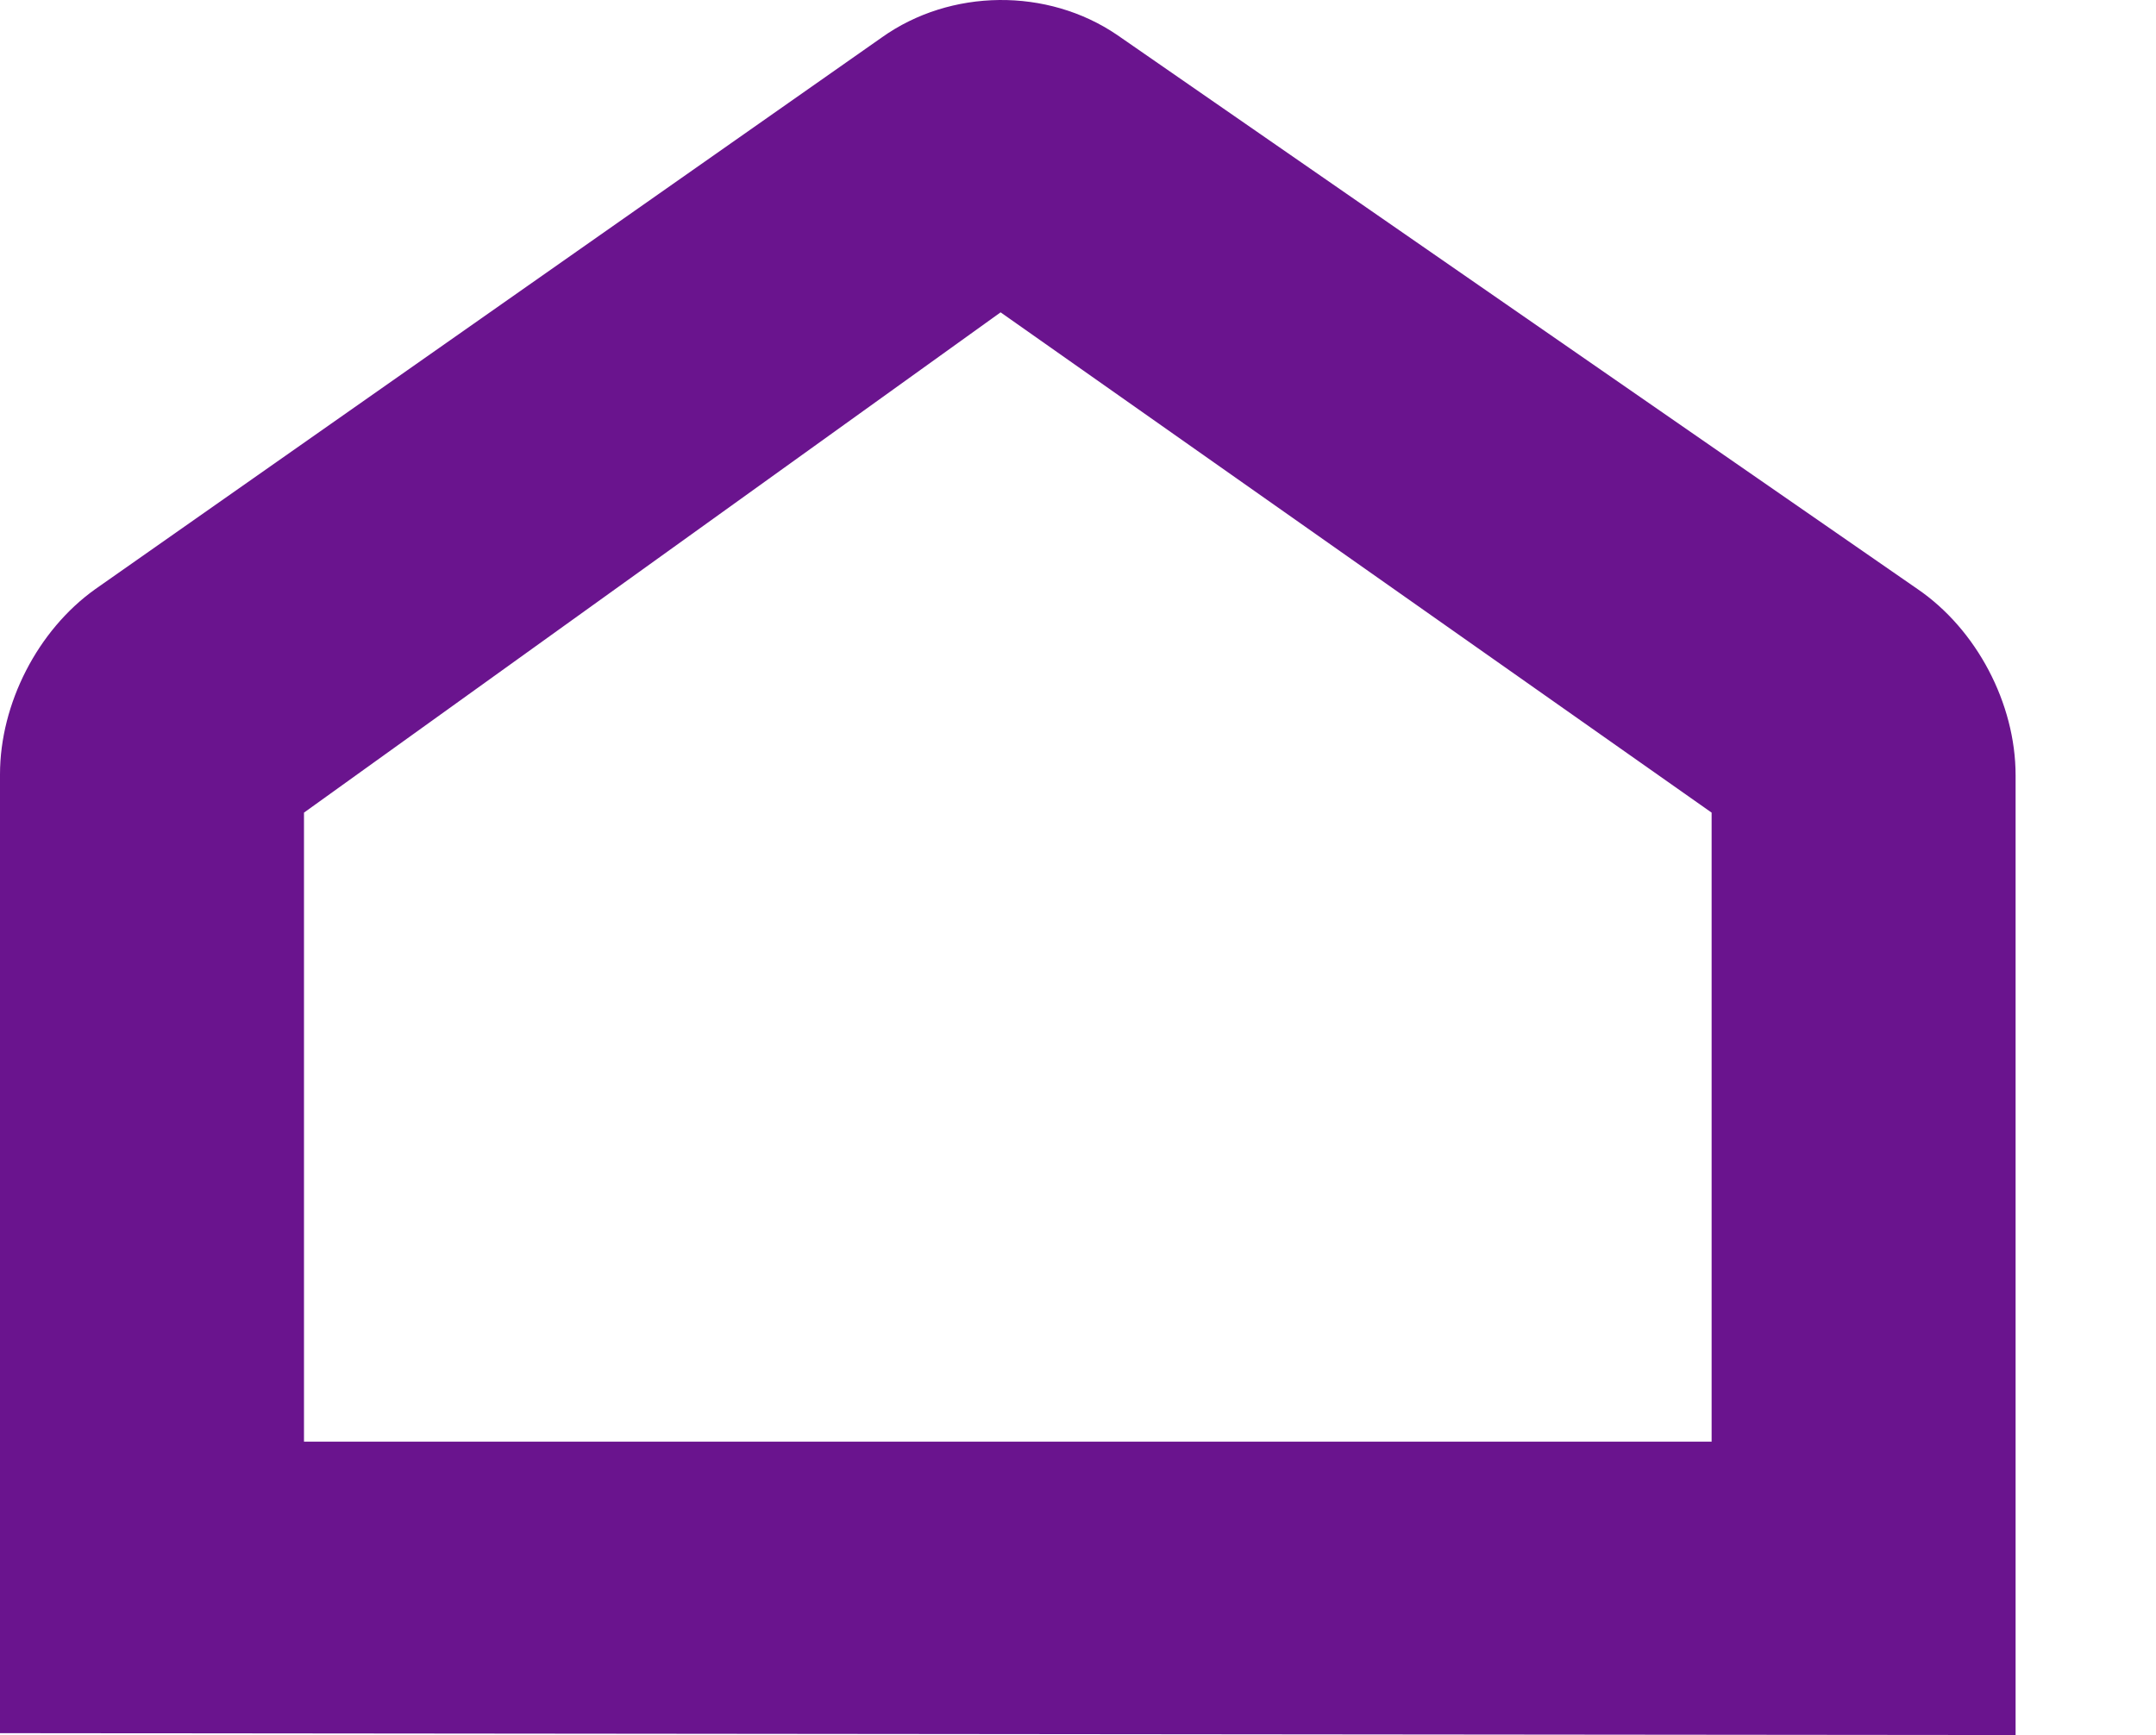 <?xml version="1.0" encoding="UTF-8" standalone="no"?>
<svg
   xmlns:dc="http://purl.org/dc/elements/1.1/"
   xmlns:cc="http://creativecommons.org/ns#"
   xmlns:rdf="http://www.w3.org/1999/02/22-rdf-syntax-ns#"
   xmlns:svg="http://www.w3.org/2000/svg"
   xmlns="http://www.w3.org/2000/svg"
   xmlns:sodipodi="http://sodipodi.sourceforge.net/DTD/sodipodi-0.dtd"
   xmlns:inkscape="http://www.inkscape.org/namespaces/inkscape"
   width="281.571"
   height="226.618"
   viewBox="0 0 281.571 226.618"
   version="1.1"
   id="svg6"
   sodipodi:docname="zoopla.svg"
   inkscape:version="0.92.3 (2405546, 2018-03-11)">
  <defs
     id="defs10">
    <clipPath
       clipPathUnits="userSpaceOnUse"
       id="clipPath824">
      <rect
         style="opacity:0.98;fill:#00ff00;fill-opacity:1;stroke:#808080;stroke-width:0.828;stroke-miterlimit:4;stroke-dasharray:none;stroke-opacity:1"
         id="rect826"
         width="298.242"
         height="267.152"
         x="-16.121"
         y="-14.97" />
    </clipPath>
  </defs>
  <sodipodi:namedview
     pagecolor="#ffffff"
     bordercolor="#666666"
     borderopacity="1"
     objecttolerance="10"
     gridtolerance="10"
     guidetolerance="10"
     inkscape:pageopacity="0"
     inkscape:pageshadow="2"
     inkscape:window-width="1920"
     inkscape:window-height="915"
     id="namedview8"
     showgrid="false"
     inkscape:zoom="1"
     inkscape:cx="308.59222"
     inkscape:cy="46.752518"
     inkscape:window-x="0"
     inkscape:window-y="125"
     inkscape:window-maximized="0"
     inkscape:current-layer="svg6"
     fit-margin-top="0"
     fit-margin-left="0"
     fit-margin-right="0"
     fit-margin-bottom="0" />
  <g
     id="g4"
     transform="translate(-0.55,-0.777)"
     style="fill:#6a148e;fill-rule:evenodd">
    <path
       d="m 777.624,101.28 c -10.95,0.054 -19.785,7.37 -19.73,18.348 0.054,10.943 8.92,18.15 19.827,18.15 h 23.398 v 18.688 c 0,17.376 -14.793,33.59 -32.13,33.59 H 751.03 c -31.073,0 -46.777,-24.925 -46.777,-56.07 V 98.123 c 0,-30.106 18.933,-59.918 50.394,-59.918 h 39.285 c 10.95,-0.055 19.786,-8.106 19.73,-19.084 C 813.61,8.177 804.743,0.863 793.837,0.863 h -0.033 L 751.27,0.778 c -50.532,1.67 -84.273,46.103 -84.273,97.344 v 35.865 c 0,52.93 31.228,93.408 84.034,93.408 h 17.958 c 39.107,0 66.902,-31.734 66.902,-70.93 V 100.44 l -58.266,0.84 M 612.976,73.768 c 0,23.557 -19.125,36.183 -42.705,36.183 h -46.234 l -0.705,-71.954 h 46.94 c 23.58,0 42.706,11.235 42.706,34.792 v 0.98 z M 501.006,0.778 c -7.934,0 -17.805,0.157 -17.805,0 l 1.666,207.822 c 0.56,10.488 9.304,18.795 19.942,18.795 10.638,0 19.346,-8.376 19.905,-18.867 l -0.356,-61.358 h 43.43 c 45.333,0 82.445,-28.115 82.445,-73.402 v -0.98 c 0,-45.287 -37.112,-72.01 -82.445,-72.01 z m -63.722,148.519 c -10.9,0 -19.065,8.858 -19.065,19.788 v 20.956 h -73.904 l 101.74,-149.6 c 2.77,-4.038 4.394,-9.138 4.394,-14.41 0,-13.75 -12.682,-25.005 -26.347,-25.197 L 309.76,0.778 c -10.9,0 -19.736,7.745 -19.736,18.675 0,10.93 9.024,18.68 19.743,18.68 h 88.33 l -101.41,149.68 c 0,0 -4.817,6.466 -4.817,14.627 0,13.866 11.21,24.955 25.046,24.955 h 139.436 l 0.332,-59.005 c 0,-10.93 -8.5,-19.093 -19.4,-19.093 M 40.25,106.914 l 90.977,-65.342 92.858,65.342 v 82.155 H 40.25 v -82.156 z m -39.7,120.23 263.234,0.25 v -125.36 c 0,-9.388 -5.106,-19.073 -12.827,-24.335 L 146.453,5.344 c -9.11,-6.21 -21.768,-6.075 -30.75,0.33 L 12.977,77.736 C 5.48,83.08 0.55,92.677 0.55,101.917 v 125.228 z"
       id="path2"
       clip-path="url(#clipPath824)"
       inkscape:connector-curvature="0" />
  </g>
</svg>
